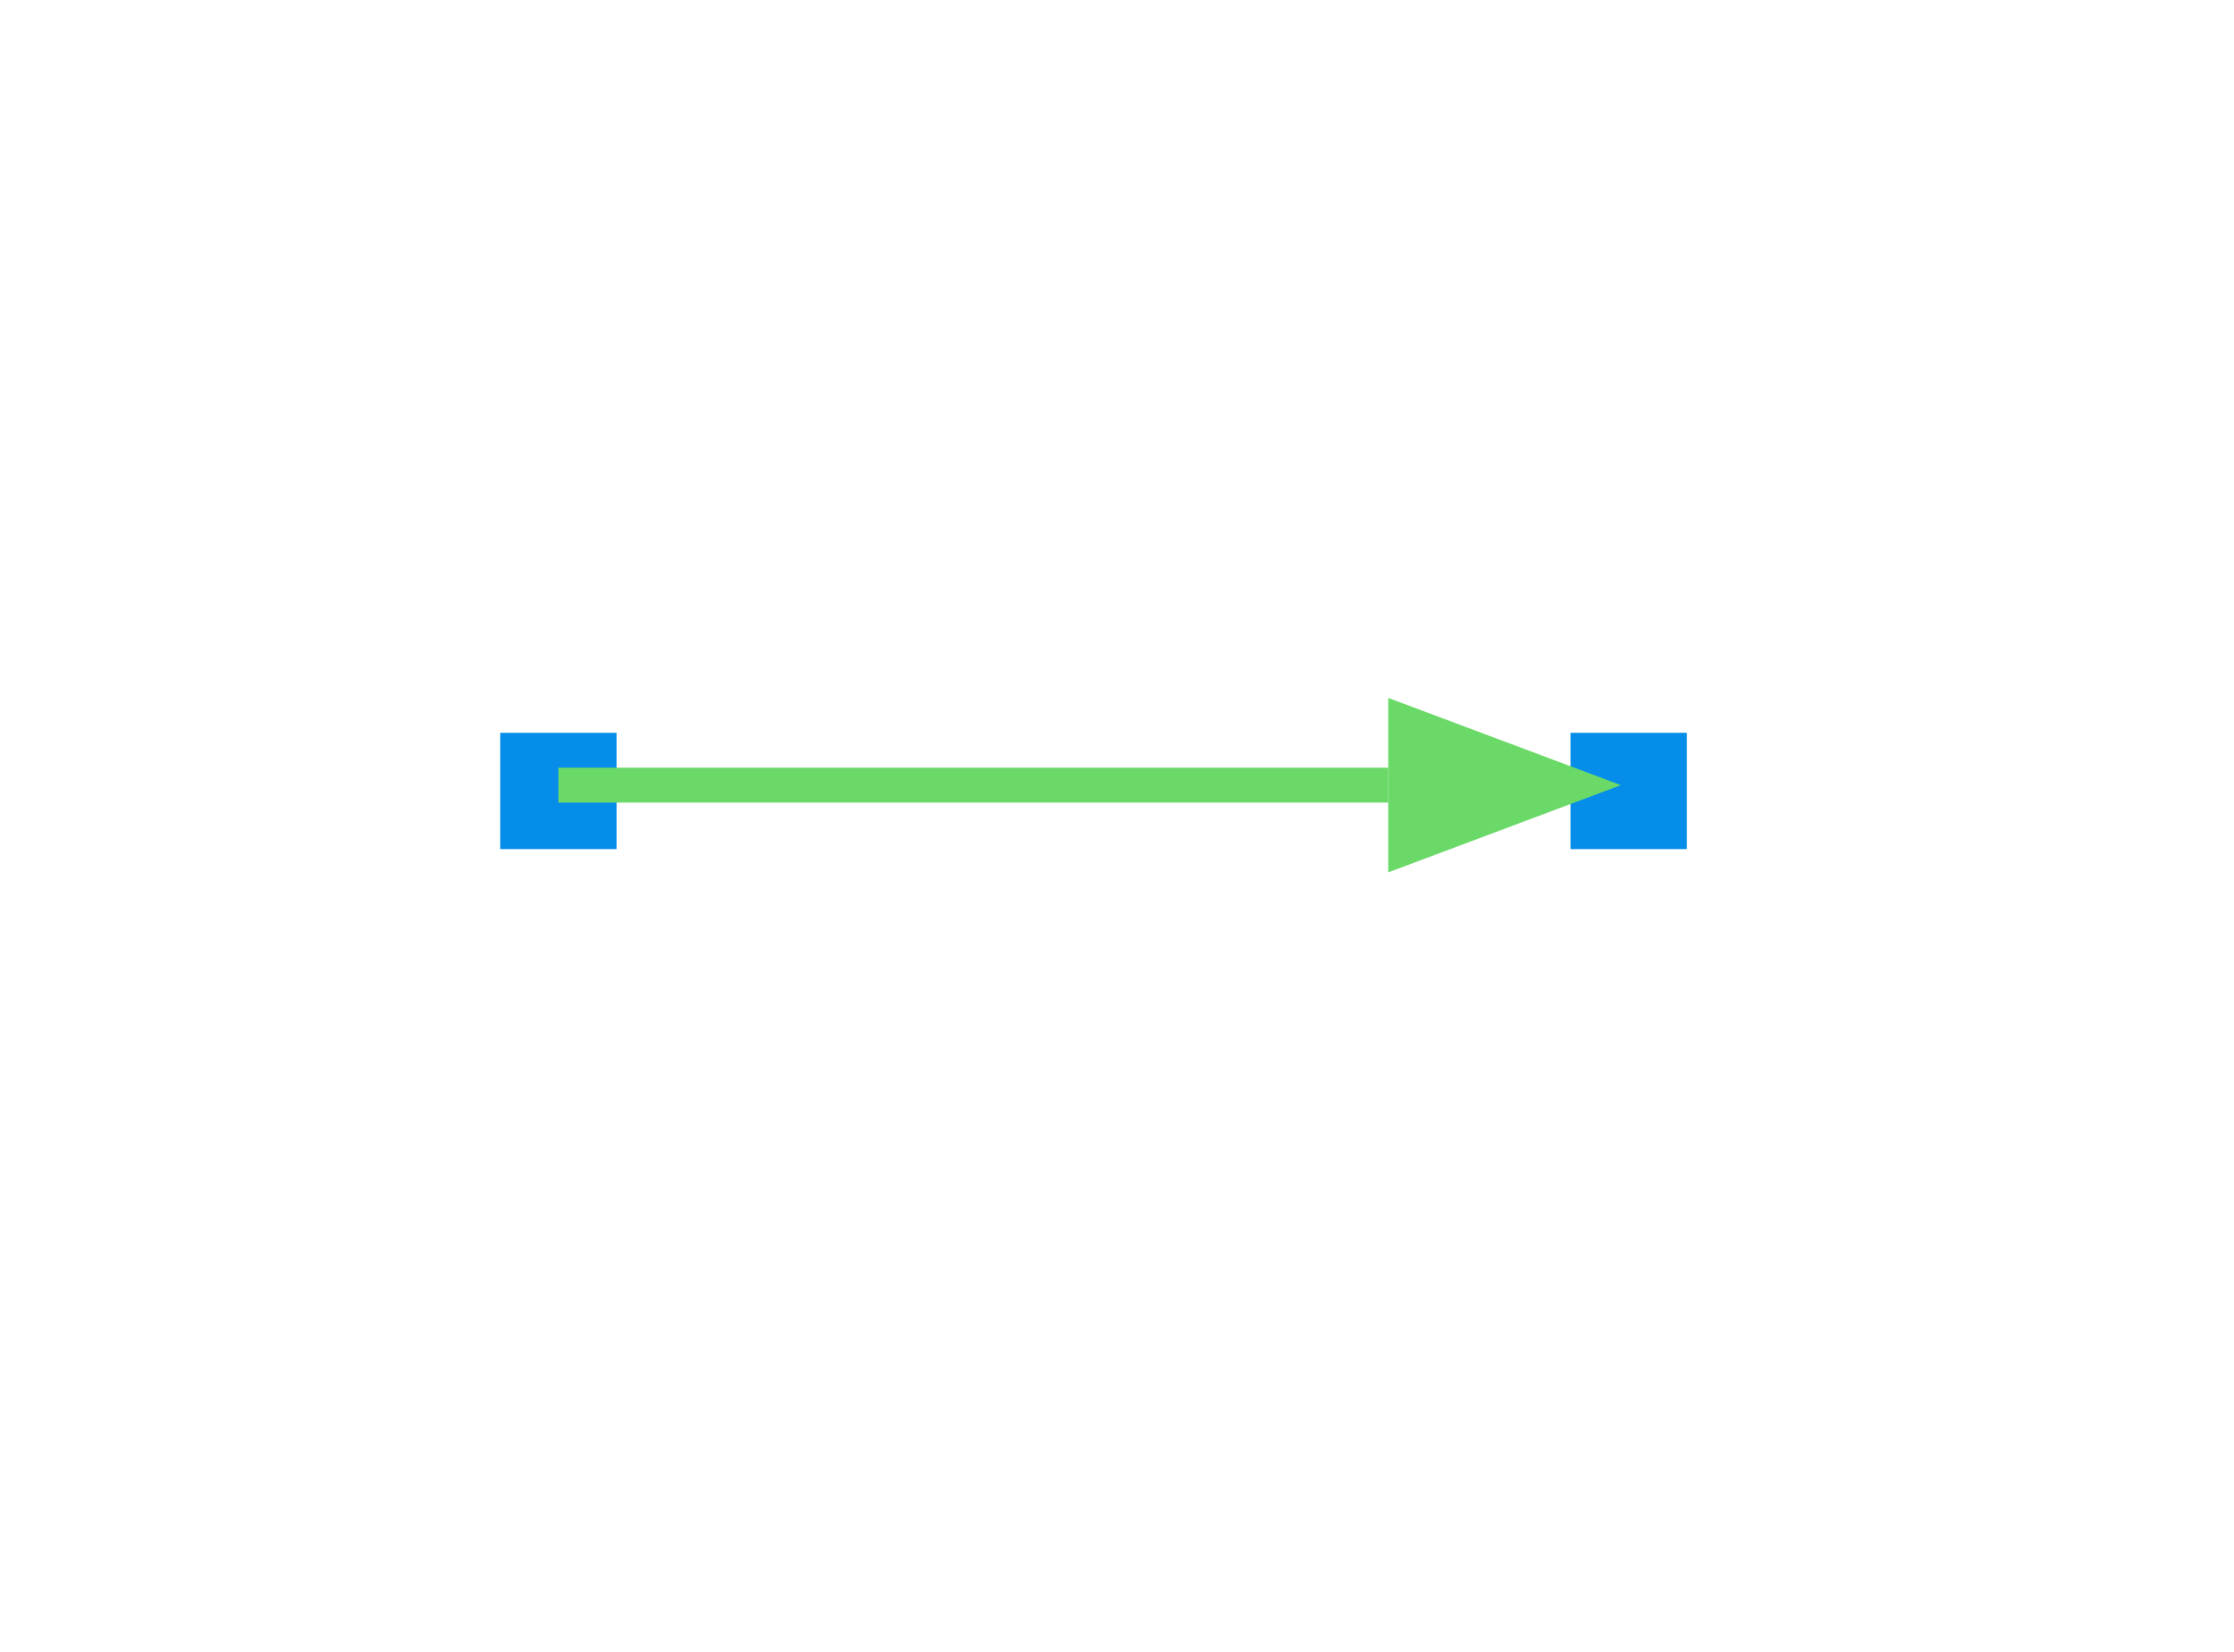 <svg width="1946" height="1439" viewBox="0 0 1946 1439" fill="none" xmlns="http://www.w3.org/2000/svg">
<path d="M526.958 648.563H445.887V729.634H526.958V648.563Z" fill="#068DE9" stroke="#068DE9" stroke-width="20.268"/>
<path d="M1459.27 648.563H1378.2V729.634H1459.27V648.563Z" fill="#068DE9" stroke="#068DE9" stroke-width="20.268"/>
<path d="M486.422 684.032H1209.27" stroke="#6BD968" stroke-width="30.401"/>
<path d="M1411.94 684.032L1209.27 760.035V608.028L1411.94 684.032Z" fill="#6BD968"/>
</svg>
